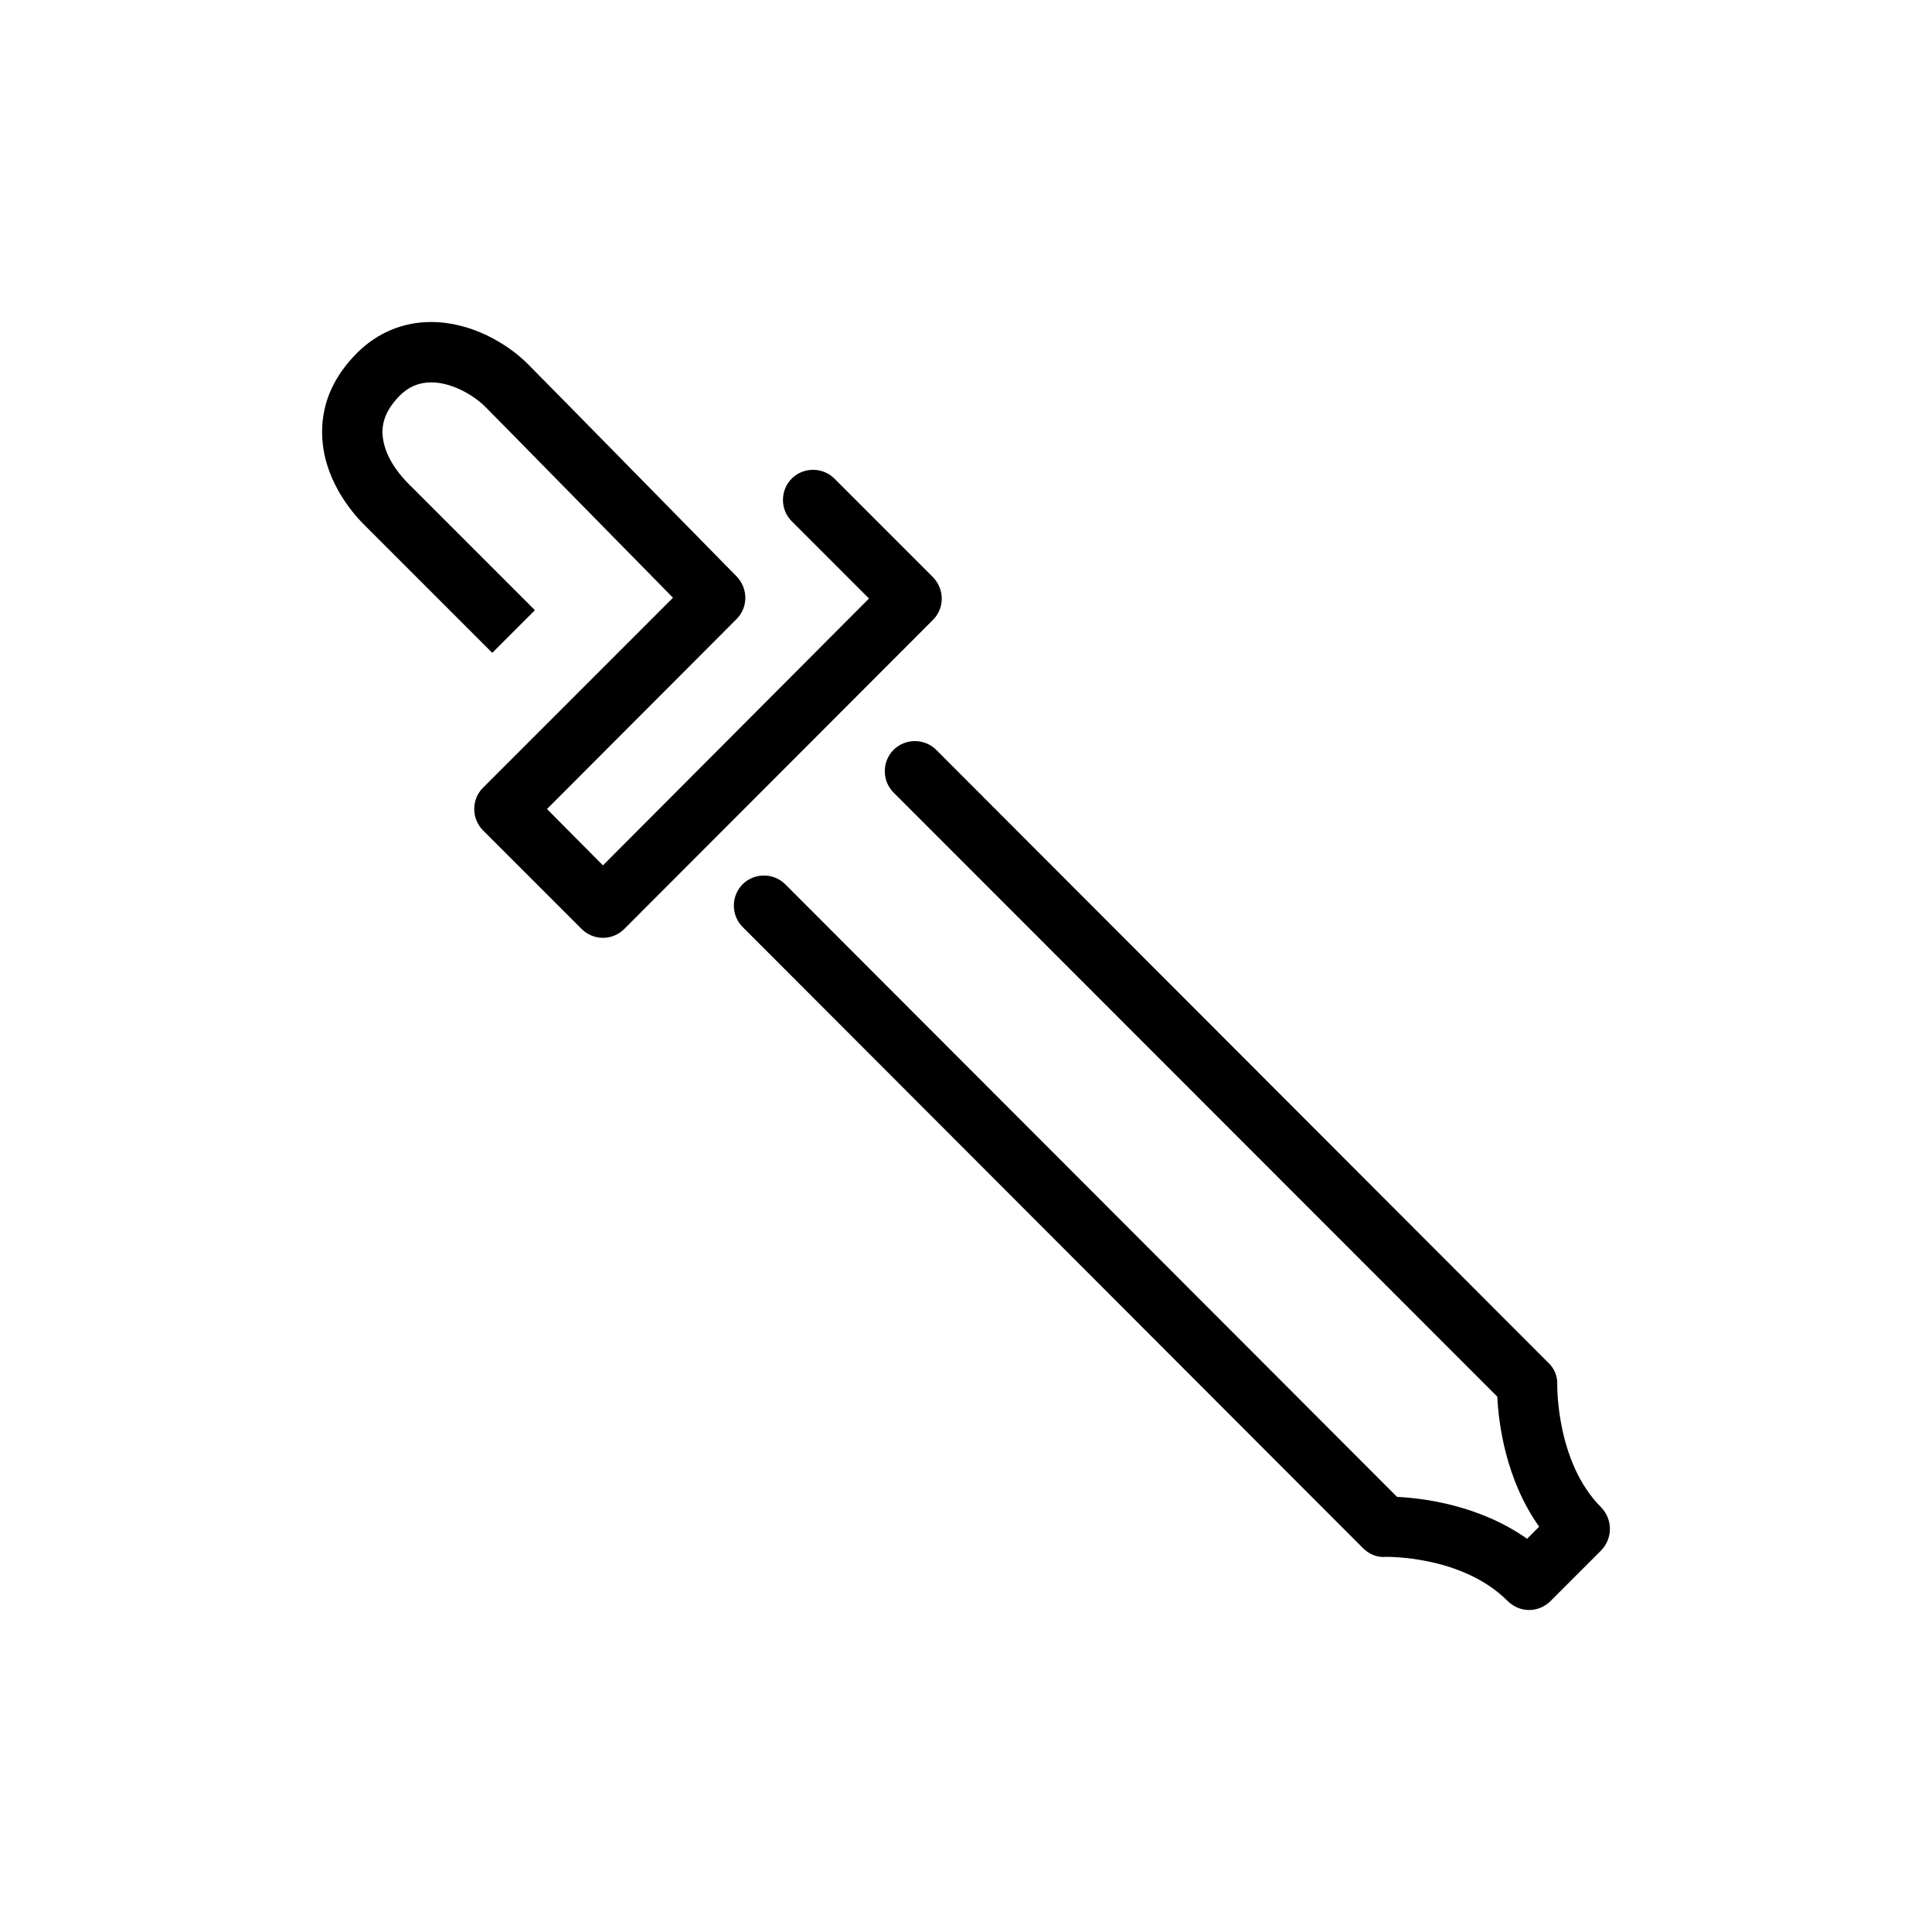 <svg viewBox="0 0 48 48" fill="none" xmlns="http://www.w3.org/2000/svg">
  <title>Dropper Glyph</title>
  <path
    d="M23.18 14.34L20.73 11.89C20.44 11.6 19.96 11.6 19.67 11.89C19.38 12.18 19.38 12.66 19.67 12.95L21.59 14.87L14.98 21.5L13.59 20.1L18.3 15.38C18.59 15.09 18.59 14.62 18.3 14.32C18.3 14.32 13.56 9.49 13.11 9.04C12.61 8.54 11.71 8 10.71 8C10.01 8 9.37 8.27 8.87 8.77C7.95 9.69 7.93 10.65 8.06 11.29C8.24 12.14 8.78 12.78 9.09 13.08L12.23 16.22L13.29 15.16L10.15 12.02C10 11.87 9.63 11.47 9.53 10.98C9.44 10.56 9.57 10.2 9.93 9.83C10.15 9.61 10.41 9.5 10.71 9.5C11.22 9.5 11.76 9.81 12.06 10.11C12.41 10.46 15.47 13.58 16.72 14.85L12 19.57C11.71 19.86 11.71 20.34 12 20.63L14.45 23.08C14.59 23.22 14.78 23.3 14.98 23.3C15.18 23.3 15.37 23.22 15.51 23.08L23.18 15.4C23.47 15.11 23.47 14.64 23.18 14.34Z"
    fill="currentColor"
  />
  <path
    d="M39.78 37.45C38.66 36.33 38.69 34.42 38.69 34.41C38.7 34.2 38.62 34 38.47 33.86L23.26 18.63C22.97 18.34 22.49 18.34 22.2 18.63C21.91 18.92 21.91 19.4 22.2 19.69L37.2 34.7C37.23 35.34 37.4 36.75 38.24 37.93L37.94 38.23C36.75 37.39 35.35 37.22 34.71 37.19L19.51 21.97C19.22 21.68 18.74 21.68 18.45 21.97C18.16 22.26 18.16 22.74 18.45 23.03L33.86 38.46C34.01 38.61 34.21 38.7 34.42 38.68C34.44 38.68 36.32 38.64 37.45 39.77C37.6 39.92 37.79 40 37.99 40C38.19 40 38.38 39.92 38.52 39.78L39.78 38.52C40.07 38.22 40.07 37.75 39.78 37.45Z"
    fill="currentColor"
  />
</svg>
